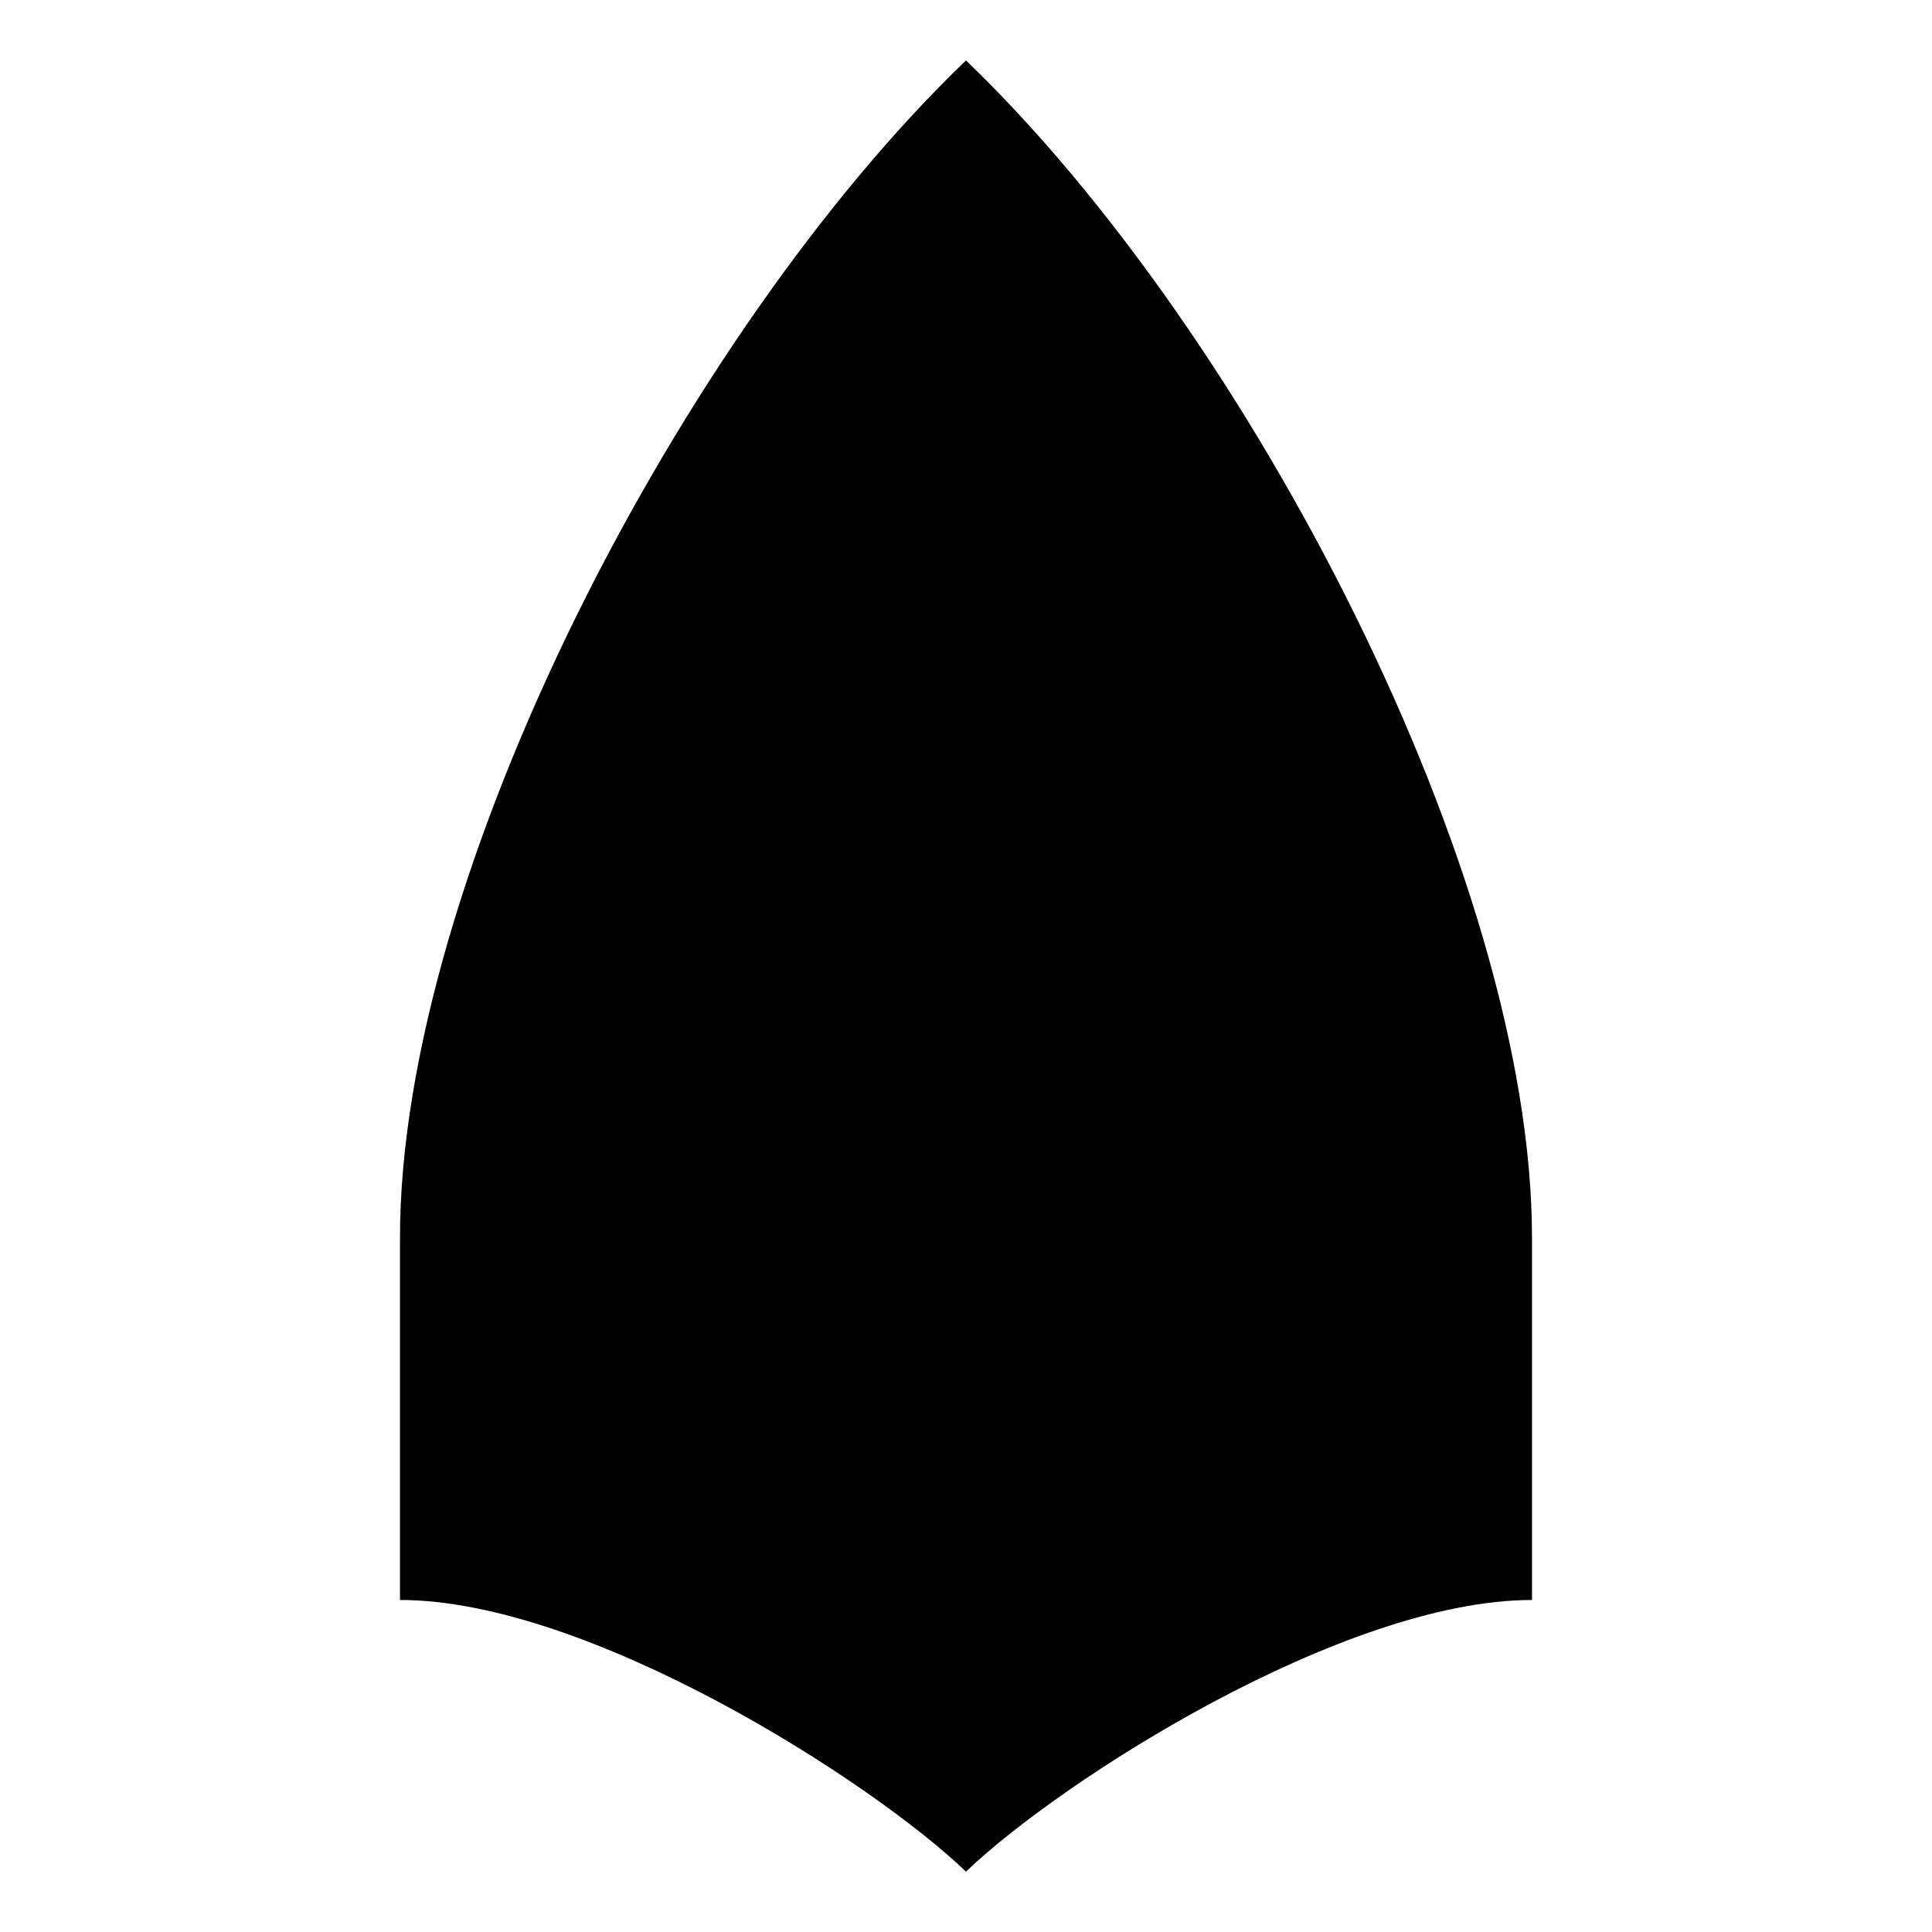 <svg xmlns="http://www.w3.org/2000/svg" width="1024px" height="1024px" viewBox="0 -64 1024 1024"><path d="M511.992 928.008c49.995-48.013 200.006-143.987 299.997-143.987 0-48.013 0-143.987 0-192 0-192-150.011-480-299.997-623.987-150.011 143.987-299.997 431.987-299.997 623.987 0 48.013 0 143.987 0 192 100.016-0.025 250.002 95.975 299.997 143.987v0z"/></svg>